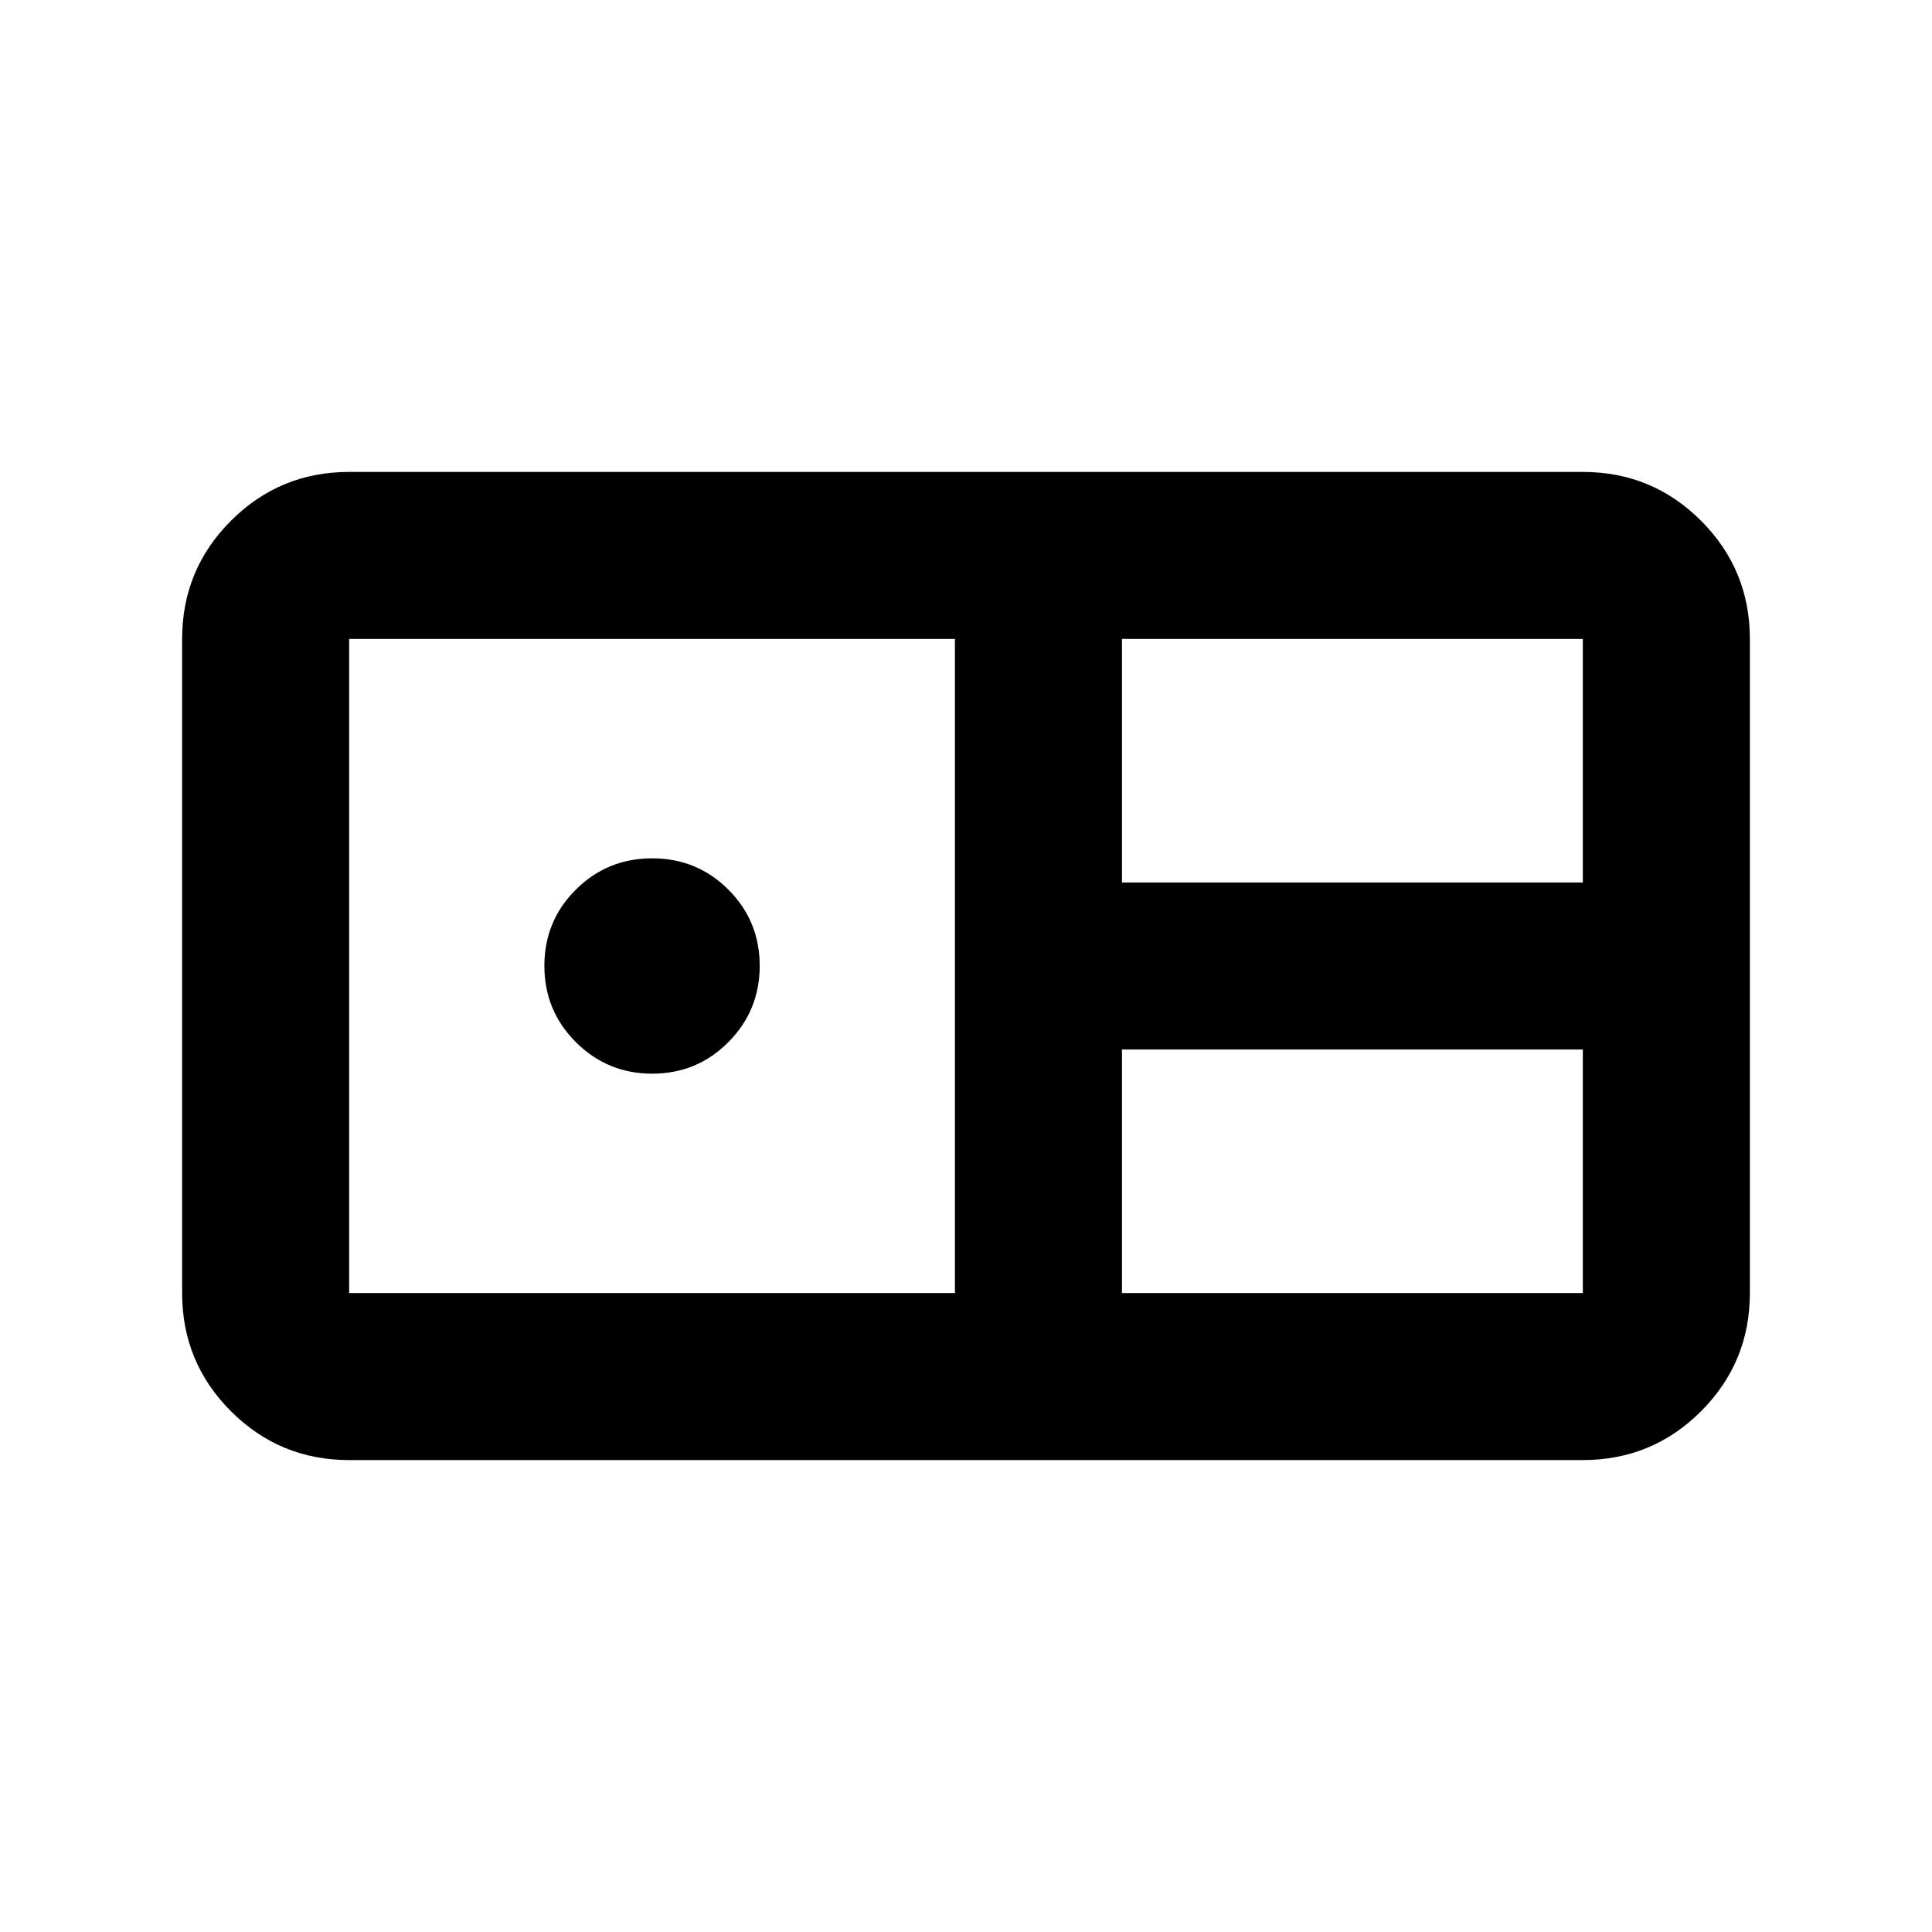 <svg xmlns="http://www.w3.org/2000/svg" height="20" viewBox="0 -960 960 960" width="20"><path d="M173.5-234.5q-34.483 0-58.741-24.259-24.26-24.258-24.26-58.741v-325q0-34.483 24.26-58.741Q139.017-725.5 173.5-725.5h613q34.483 0 58.741 24.259Q869.5-676.983 869.5-642.5v325q0 34.483-24.259 58.741Q820.983-234.5 786.5-234.5h-613Zm384-287h229v-121h-229v121Zm-384 204h301v-325h-301v325Zm150.598-109q-22.25 0-37.924-15.625Q270.5-457.749 270.5-480.07q0-22.321 15.625-37.876Q301.749-533.5 324.07-533.5q22.321 0 37.876 15.575 15.554 15.576 15.554 37.827 0 22.25-15.575 37.924-15.576 15.674-37.827 15.674Zm233.402 109h229v-121h-229v121Z"/></svg>